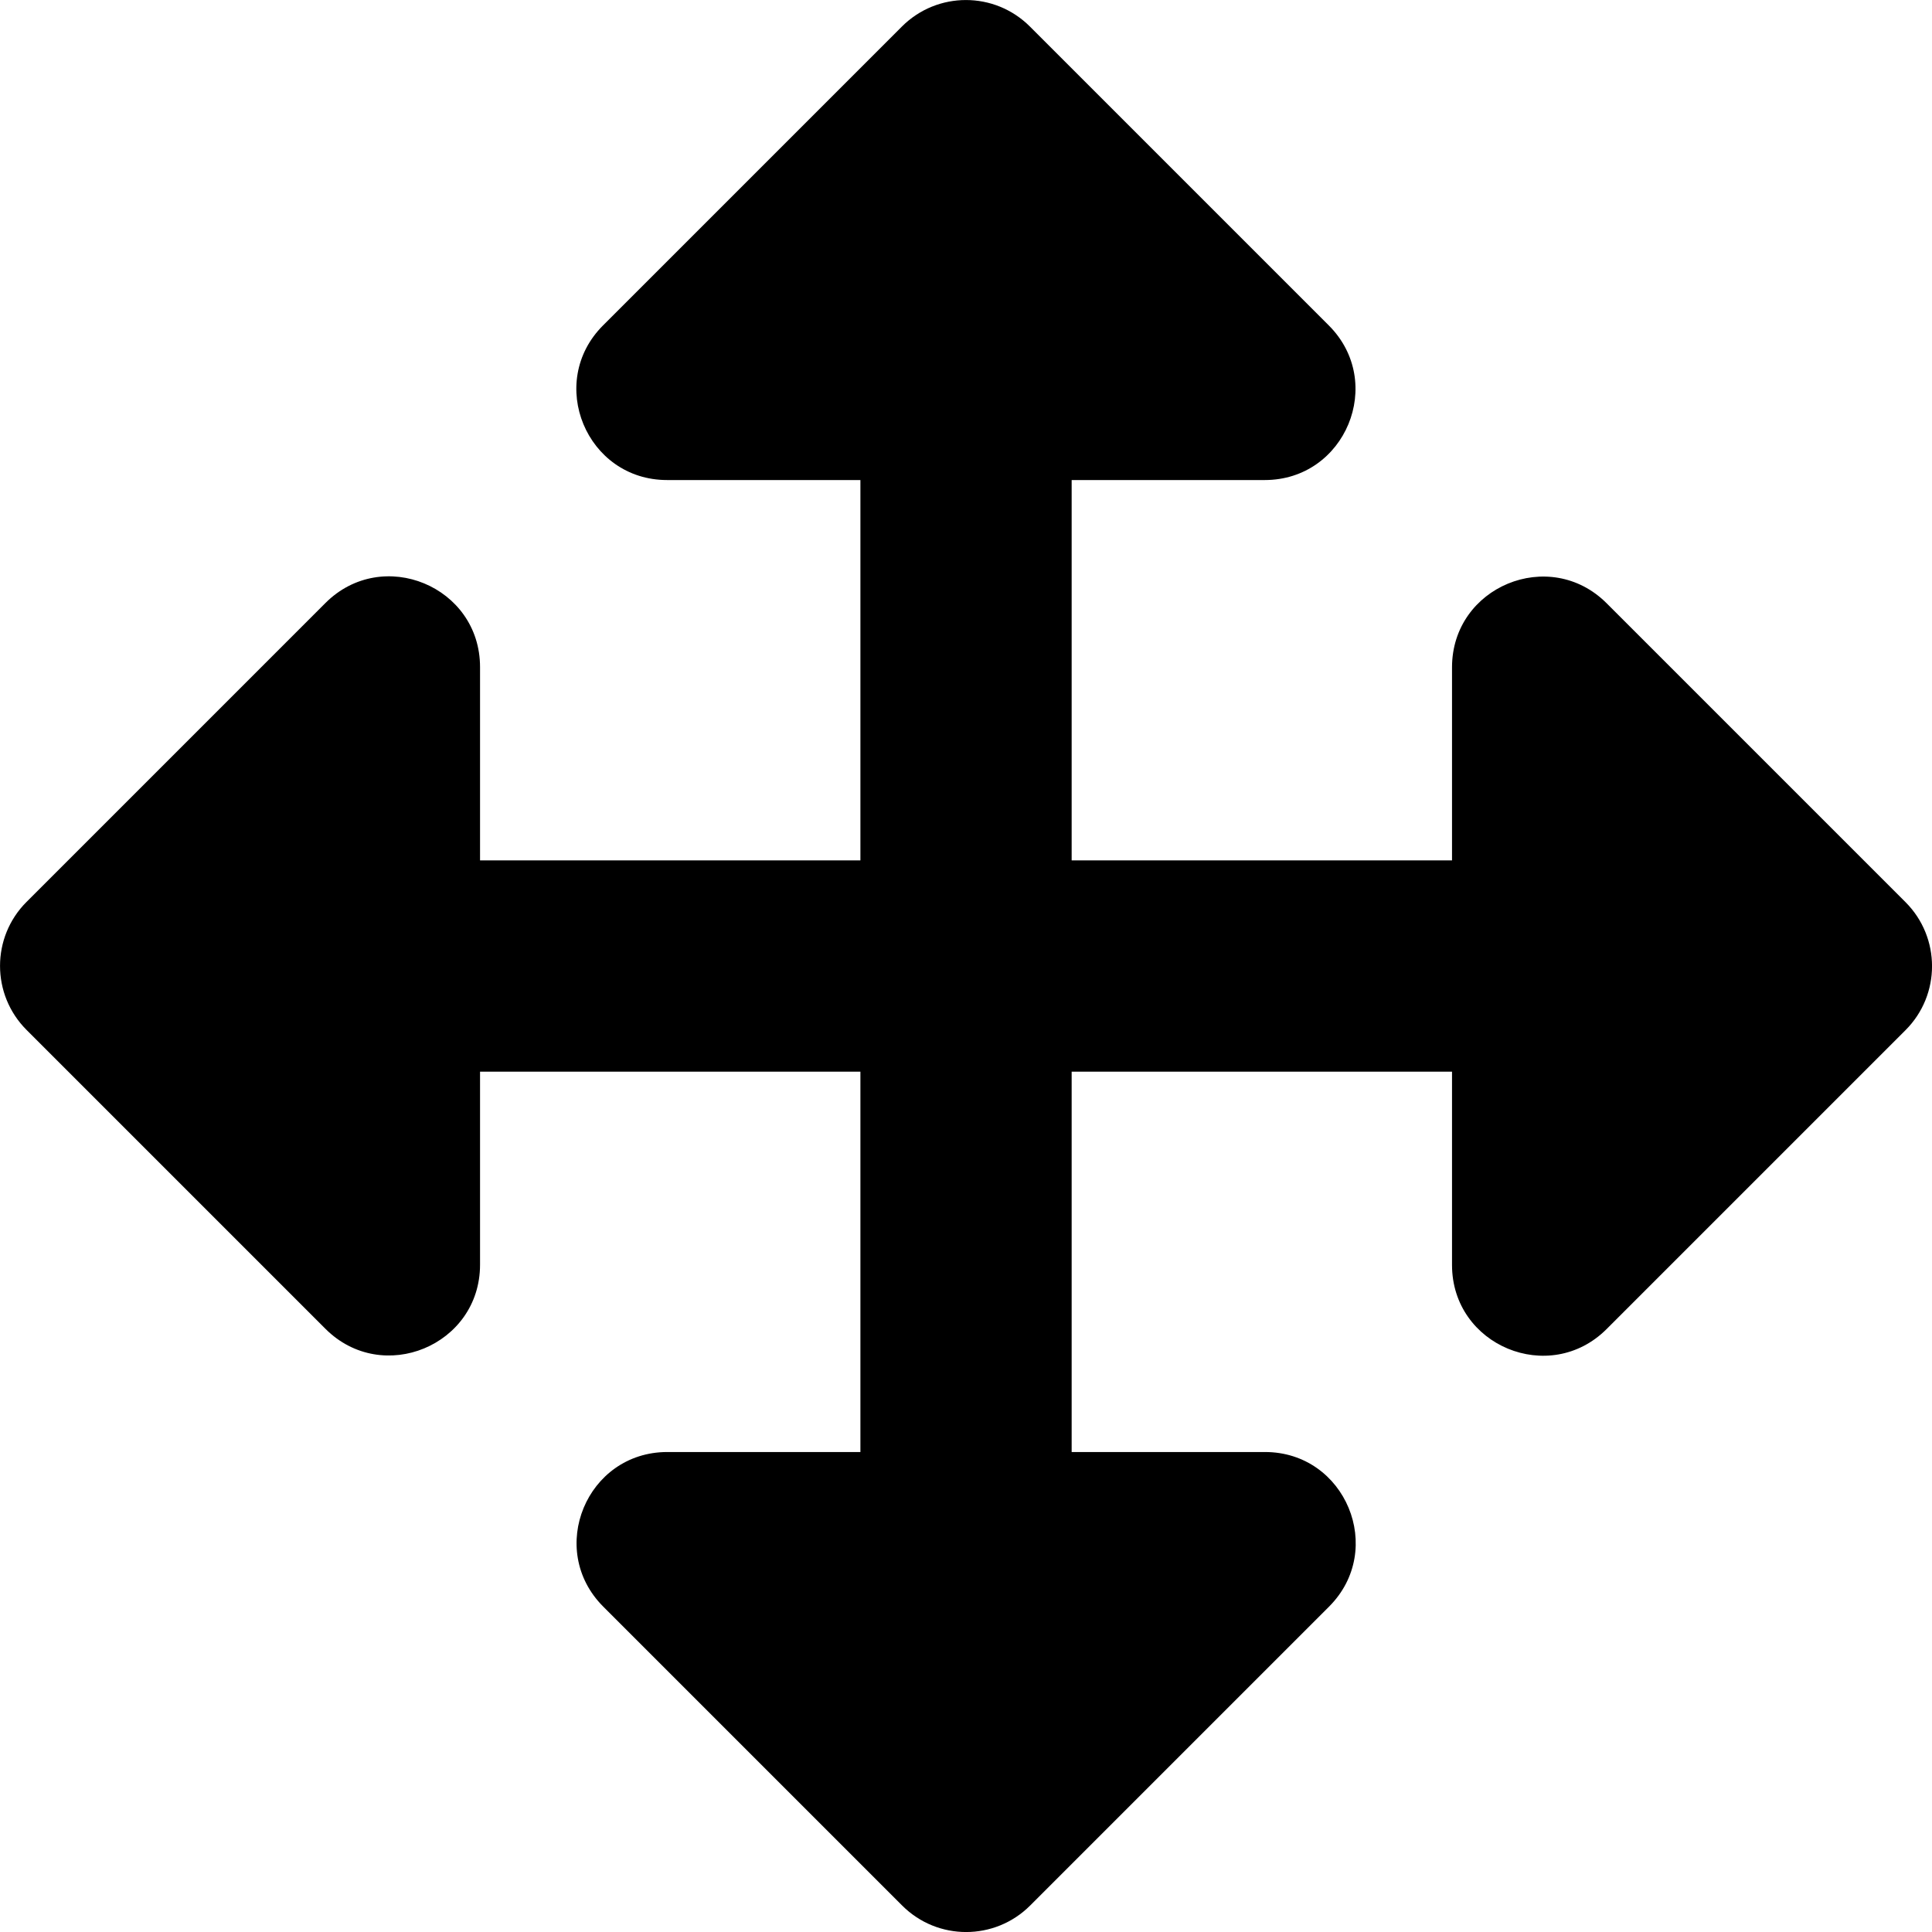 <!-- Generated by IcoMoon.io -->
<svg version="1.1" xmlns="http://www.w3.org/2000/svg" width="32" height="32" viewBox="0 0 32 32">
<title>arrows-alt-solid</title>
<path d="M22.013 26.611l-4.95 4.95c-0.586 0.586-1.536 0.586-2.121 0l-4.95-4.95c-0.945-0.945-0.276-2.561 1.061-2.561h3.198l-0-6.3h-6.3v3.198c0 1.336-1.616 2.006-2.561 1.061l-4.95-4.95c-0.586-0.586-0.586-1.536 0-2.121l4.95-4.95c0.945-0.945 2.561-0.276 2.561 1.061v3.202h6.3v-6.3h-3.202c-1.336 0-2.006-1.616-1.061-2.561l4.95-4.95c0.586-0.586 1.535-0.586 2.121 0l4.95 4.95c0.945 0.945 0.276 2.561-1.061 2.561h-3.198v6.3h6.3v-3.198c0-1.336 1.616-2.006 2.561-1.061l4.95 4.95c0.586 0.586 0.586 1.536 0 2.121l-4.95 4.95c-0.945 0.945-2.561 0.276-2.561-1.061v-3.202h-6.3v6.3h3.202c1.336 0 2.006 1.616 1.061 2.561z"></path>
</svg>

